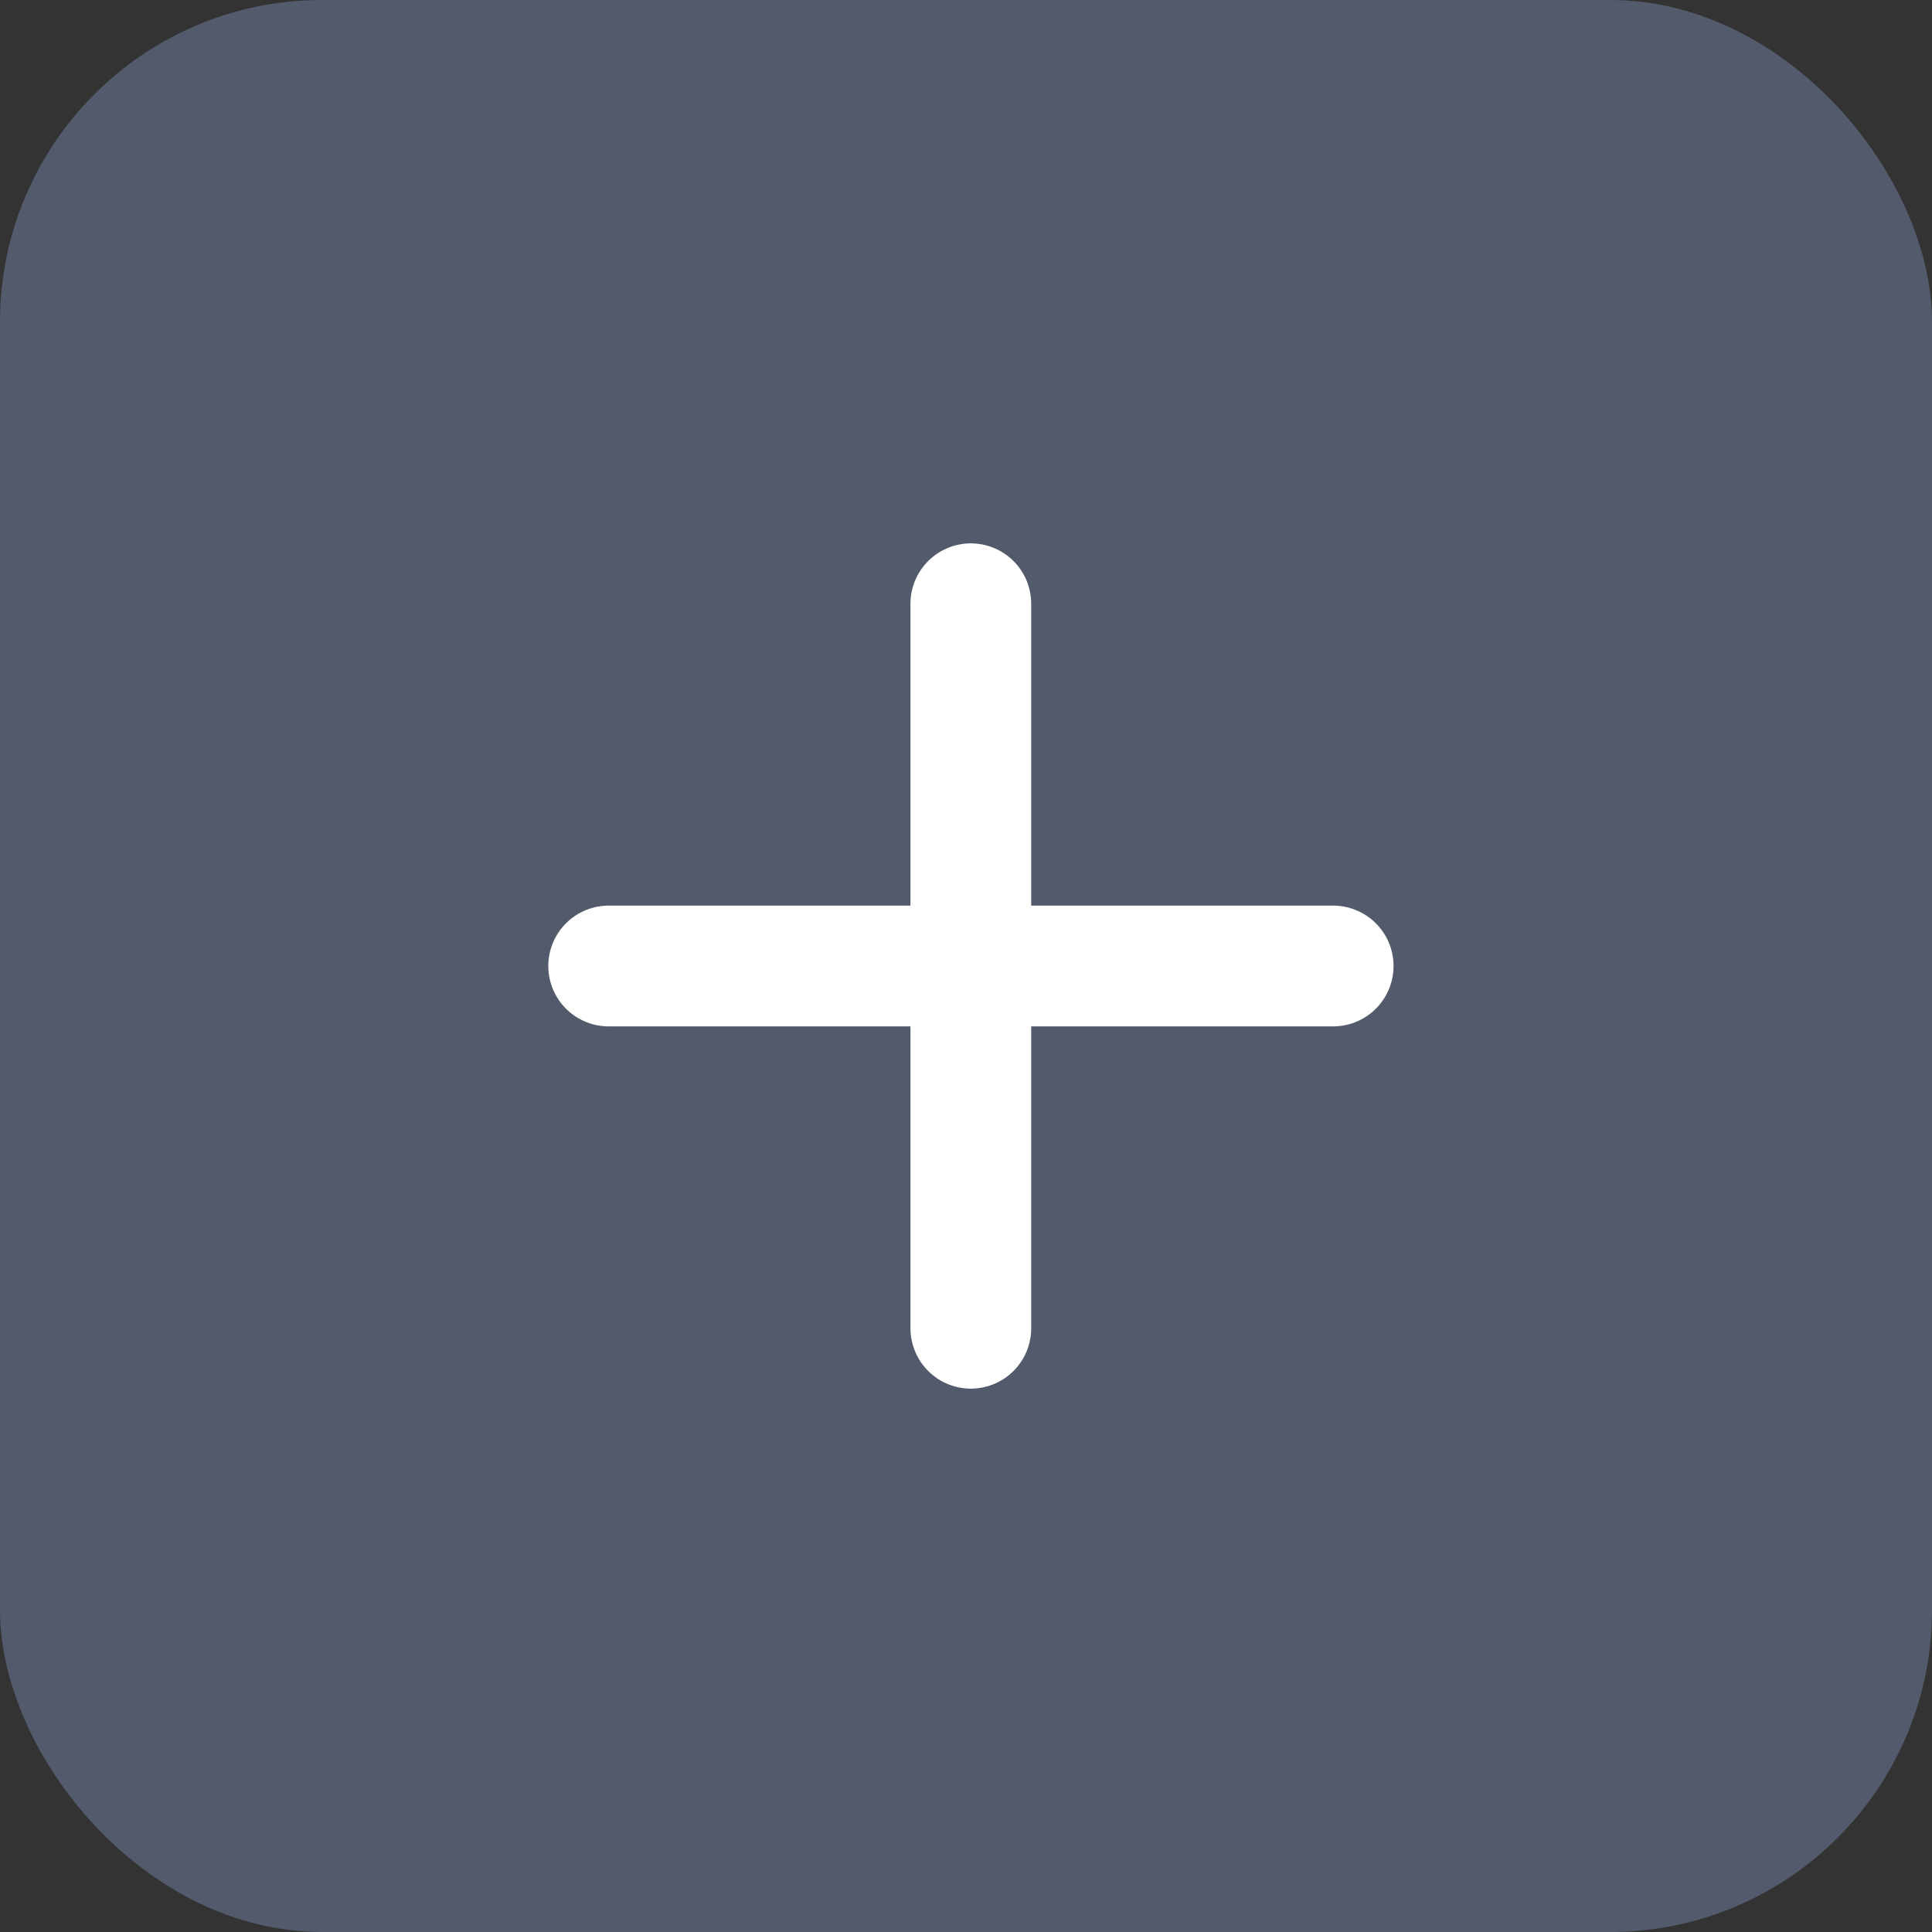 <svg width="24" height="24" viewBox="0 0 24 24" fill="none" xmlns="http://www.w3.org/2000/svg">
<rect x="0" y="0" width="24" height="24" fill="#333333" stroke="none"/>
<rect width="24" height="24" rx="4" fill="#525A6B"/>
<path d="M12.06 7.5V16.5" stroke="white" stroke-width="1.5" stroke-linecap="round" stroke-linejoin="round"/>
<path d="M7.561 12H16.561" stroke="white" stroke-width="1.5" stroke-linecap="round" stroke-linejoin="round"/>
</svg>
